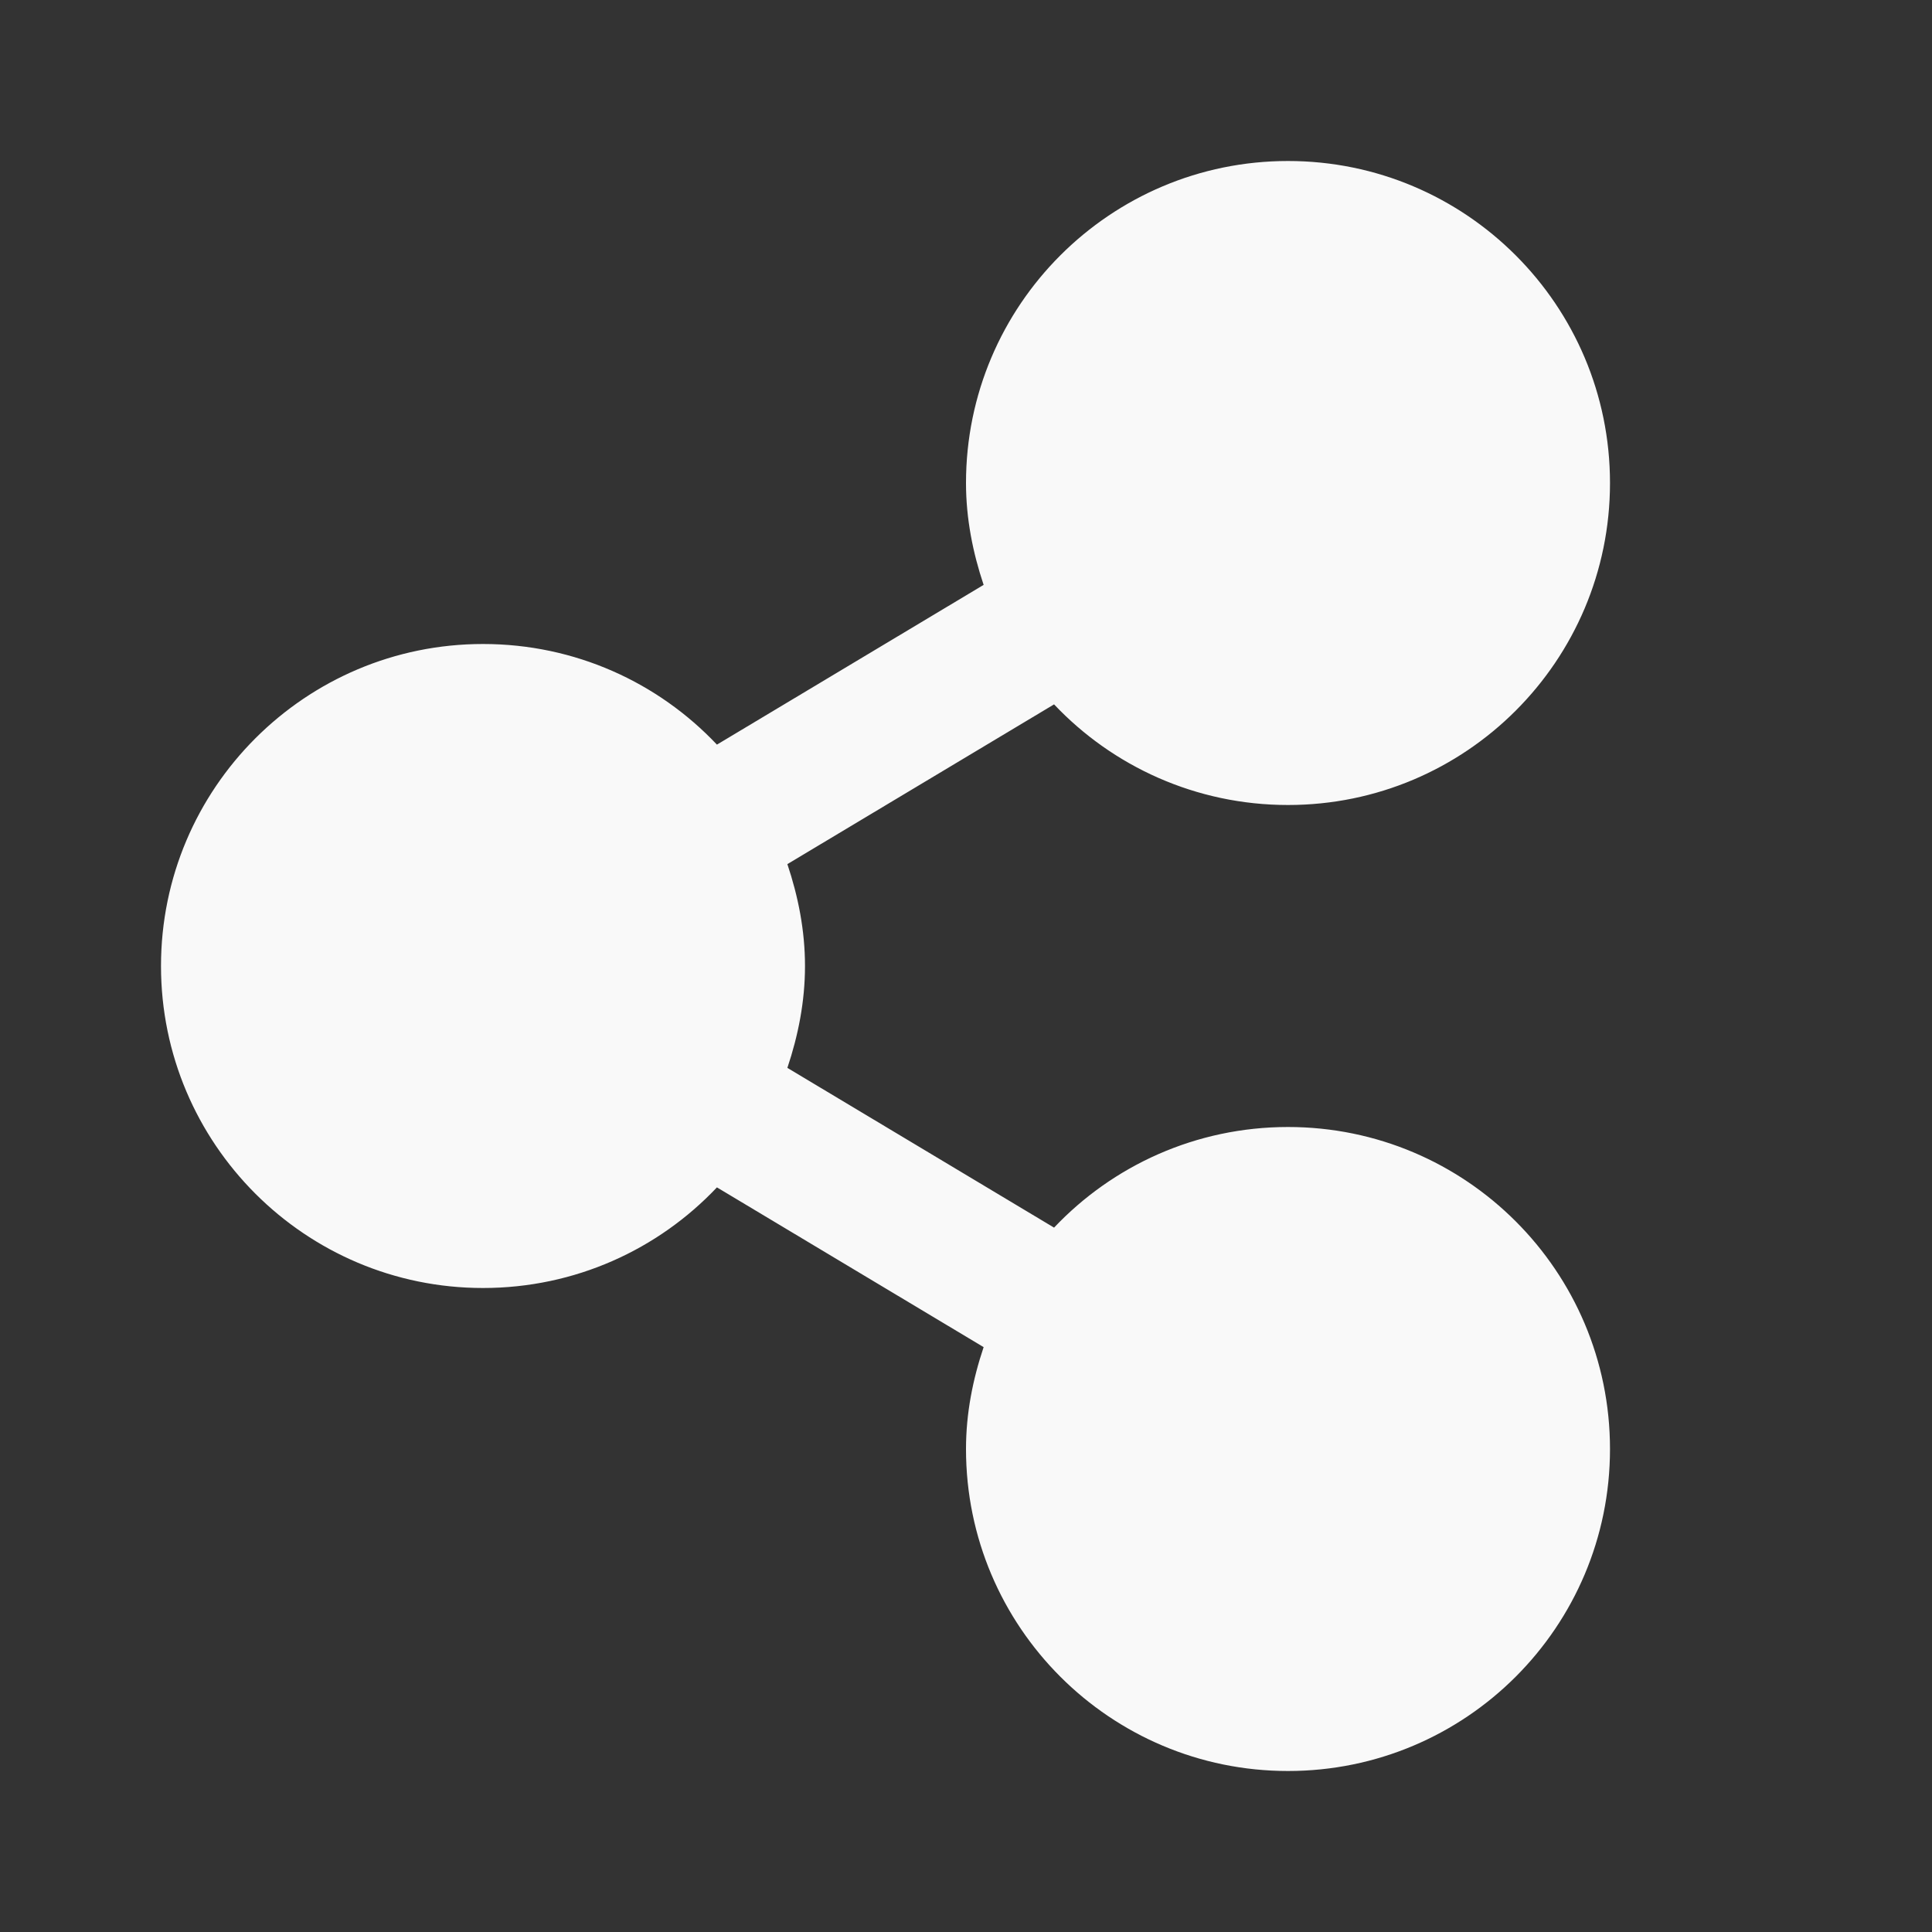 <?xml version="1.0" encoding="UTF-8" standalone="no"?>
<svg
   xmlns:dc="http://purl.org/dc/elements/1.1/"
   xmlns:cc="http://creativecommons.org/ns#"
   xmlns:rdf="http://www.w3.org/1999/02/22-rdf-syntax-ns#"
   xmlns:svg="http://www.w3.org/2000/svg"
   xmlns="http://www.w3.org/2000/svg"
   xmlns:sodipodi="http://sodipodi.sourceforge.net/DTD/sodipodi-0.dtd"
   xmlns:inkscape="http://www.inkscape.org/namespaces/inkscape"
   width="48"
   height="48"
   viewBox="0 0 48 48"
   id="svg3201"
   version="1.1"
   inkscape:version="0.48.4 r9939"
   sodipodi:docname="document-send.svg">
  <rect x="0" y="0" width="48" height="48" fill="#333333" stroke="none"/>
  <defs
     id="defs3219" />
  <sodipodi:namedview
     pagecolor="#f9f9f9"
     bordercolor="#f9f9f9"
     borderopacity="1"
     objecttolerance="10"
     gridtolerance="10"
     guidetolerance="10"
     inkscape:pageopacity="0"
     inkscape:pageshadow="2"
     inkscape:window-width="640"
     inkscape:window-height="480"
     id="namedview3217"
     showgrid="false"
     inkscape:zoom="4.9166667"
     inkscape:cx="24"
     inkscape:cy="24"
     inkscape:window-x="265"
     inkscape:window-y="363"
     inkscape:window-maximized="0"
     inkscape:current-layer="svg3201" />
  <path
     style="fill:#f9f9f9;fill-opacity:1"
     d="M 32 4 C 27.586 4 24 7.582 24 12 C 24 12.887 24.171 13.734 24.438 14.531 L 17.812 18.5 C 16.354 16.957 14.29 16 12 16 C 7.586 16 4 19.582 4 24 C 4 28.418 7.586 32 12 32 C 14.29 32 16.354 31.042 17.812 29.5 L 24.438 33.469 C 24.17 34.268 24 35.111 24 36 C 24 40.422 27.586 44 32 44 C 36.418 44 40 40.422 40 36 C 40 31.582 36.418 28 32 28 C 29.714 28 27.645 28.96 26.188 30.5 L 19.562 26.531 C 19.829 25.734 20 24.887 20 24 C 20 23.113 19.829 22.266 19.562 21.469 L 26.188 17.5 C 27.645 19.04 29.714 20 32 20 C 36.418 20 40 16.418 40 12 C 40 7.582 36.418 4 32 4 z "
     id="path3205" />
</svg>
